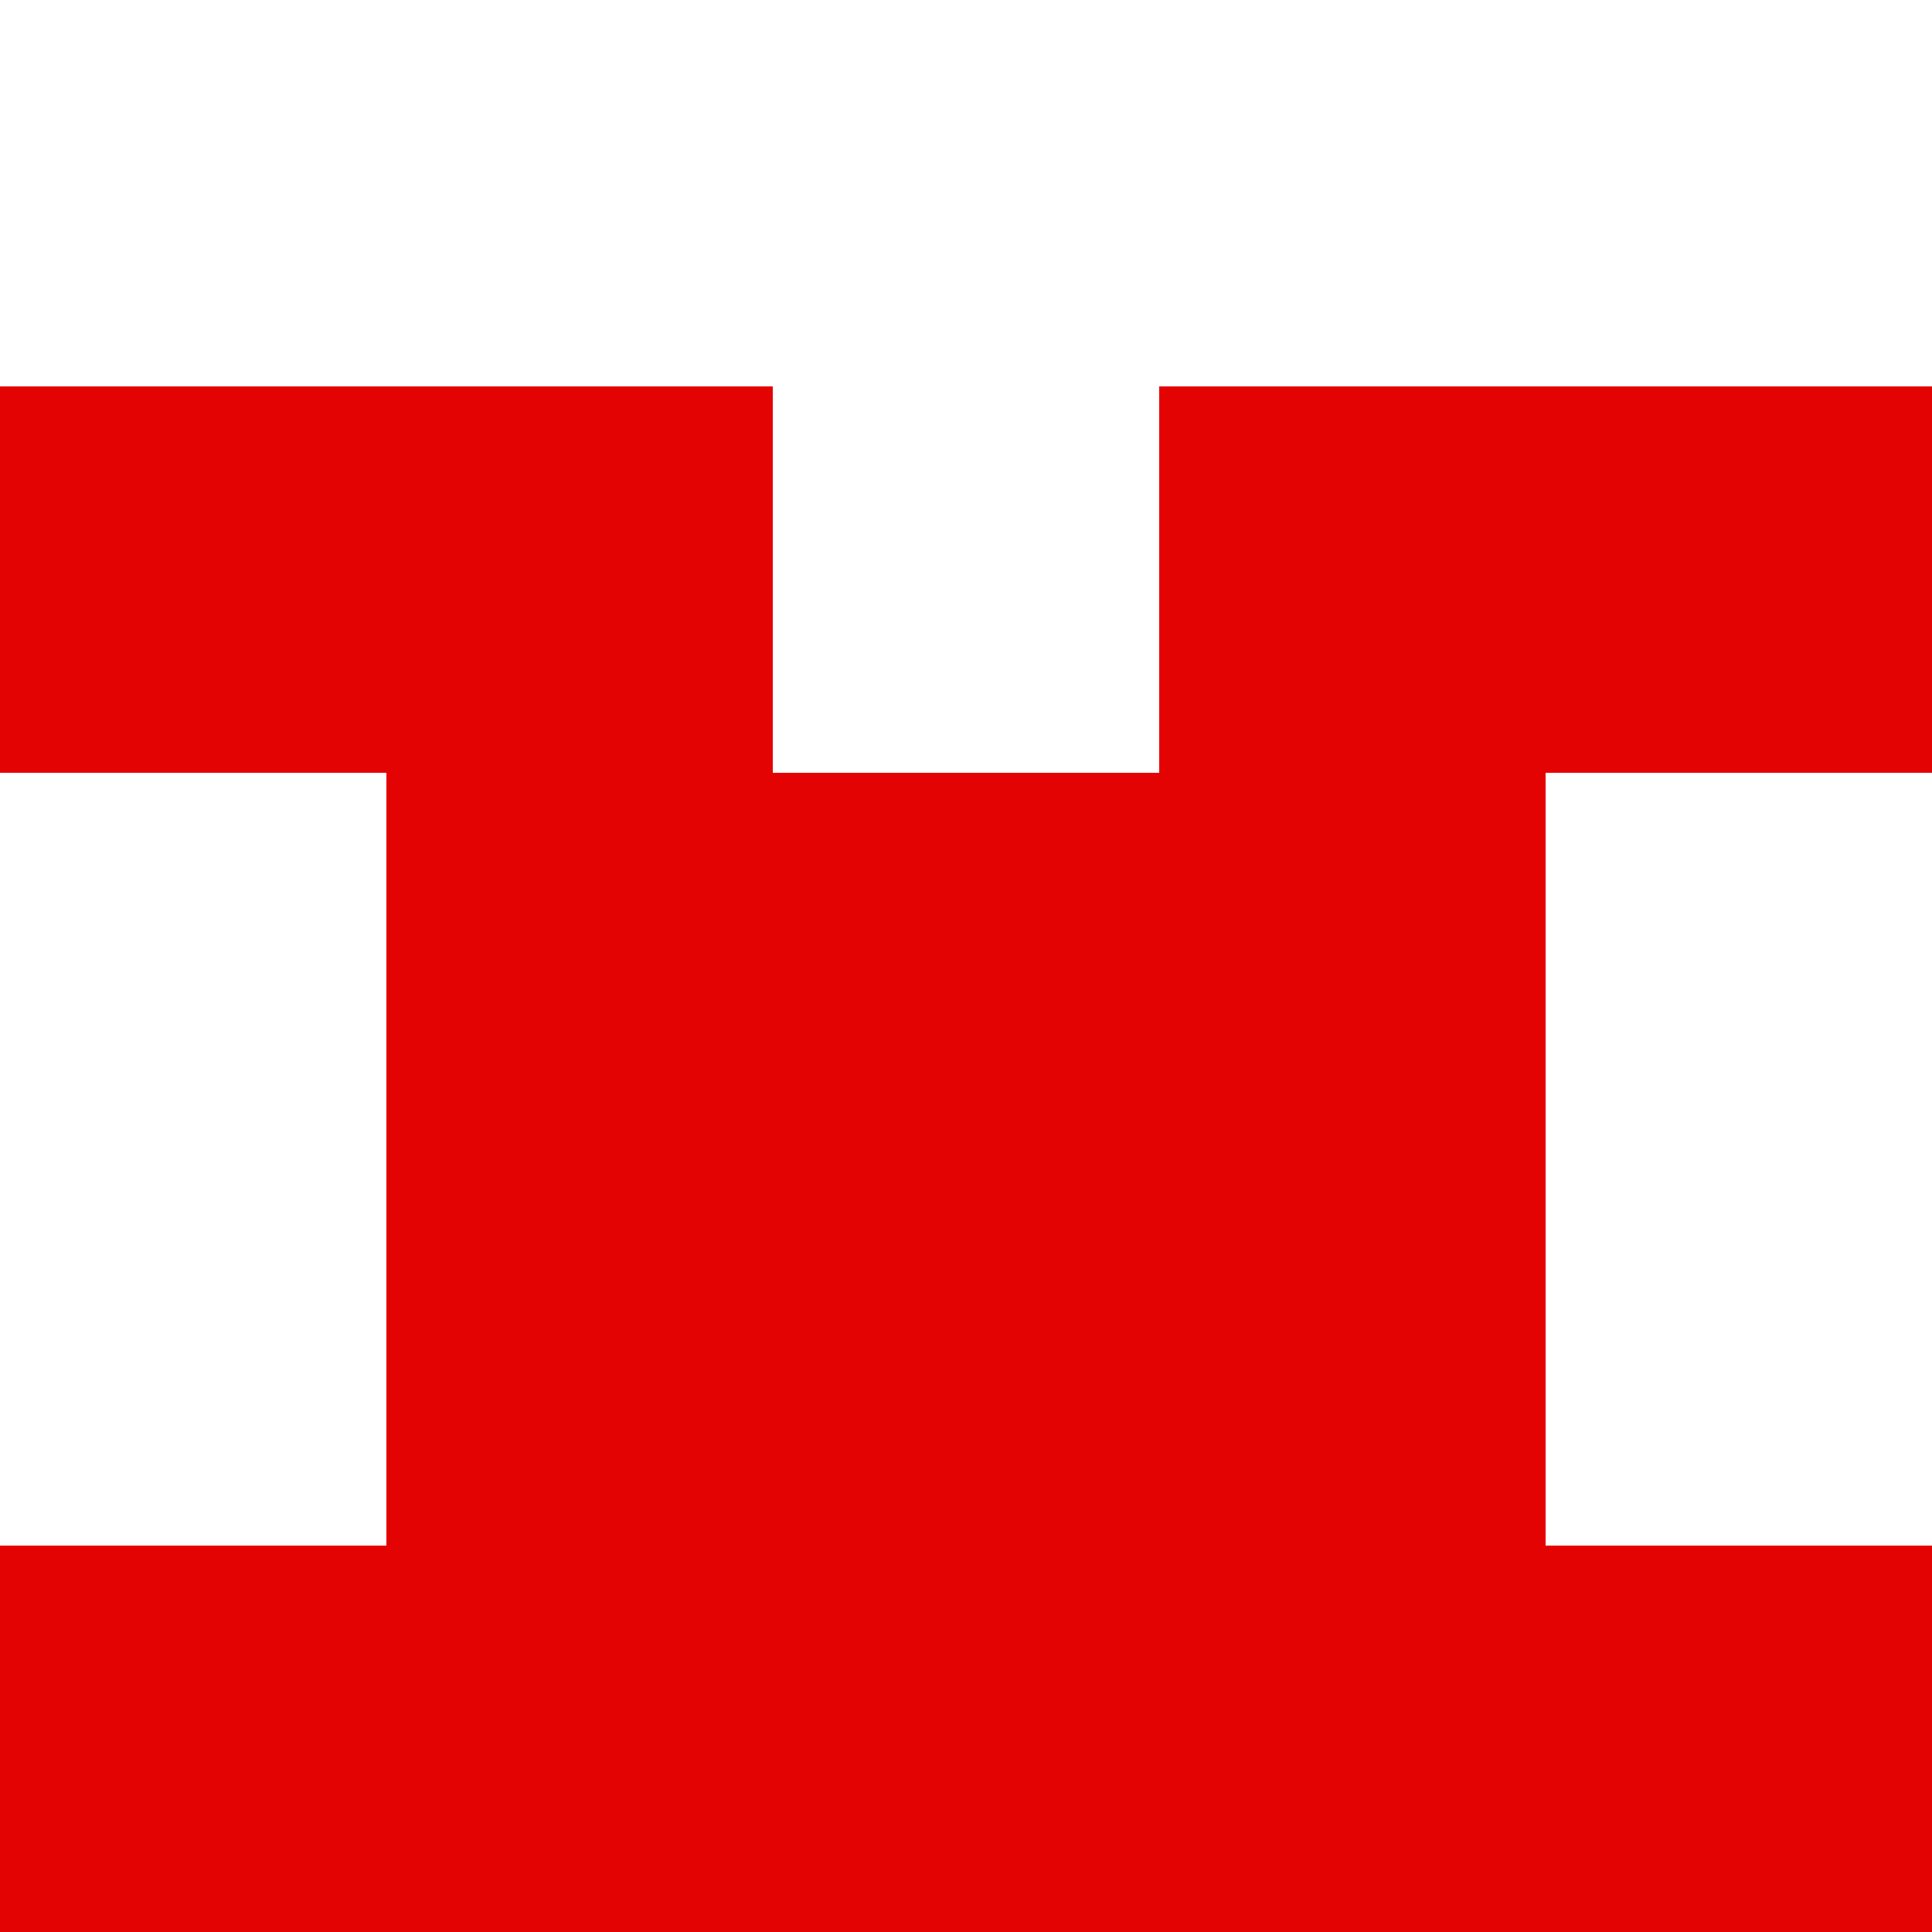 <svg width="150" height="150" viewBox="0 0 150 150" xmlns="http://www.w3.org/2000/svg" style="background-color: #f0f0f0;"><rect x="0" y="30" width="30" height="30" fill="#E40303" /><rect x="120" y="30" width="30" height="30" fill="#E40303" /><rect x="30" y="30" width="30" height="30" fill="#E40303" /><rect x="90" y="30" width="30" height="30" fill="#E40303" /><rect x="30" y="60" width="30" height="30" fill="#E40303" /><rect x="90" y="60" width="30" height="30" fill="#E40303" /><rect x="60" y="60" width="30" height="30" fill="#E40303" /><rect x="30" y="90" width="30" height="30" fill="#E40303" /><rect x="90" y="90" width="30" height="30" fill="#E40303" /><rect x="60" y="90" width="30" height="30" fill="#E40303" /><rect x="0" y="120" width="30" height="30" fill="#E40303" /><rect x="120" y="120" width="30" height="30" fill="#E40303" /><rect x="30" y="120" width="30" height="30" fill="#E40303" /><rect x="90" y="120" width="30" height="30" fill="#E40303" /><rect x="60" y="120" width="30" height="30" fill="#E40303" /></svg>